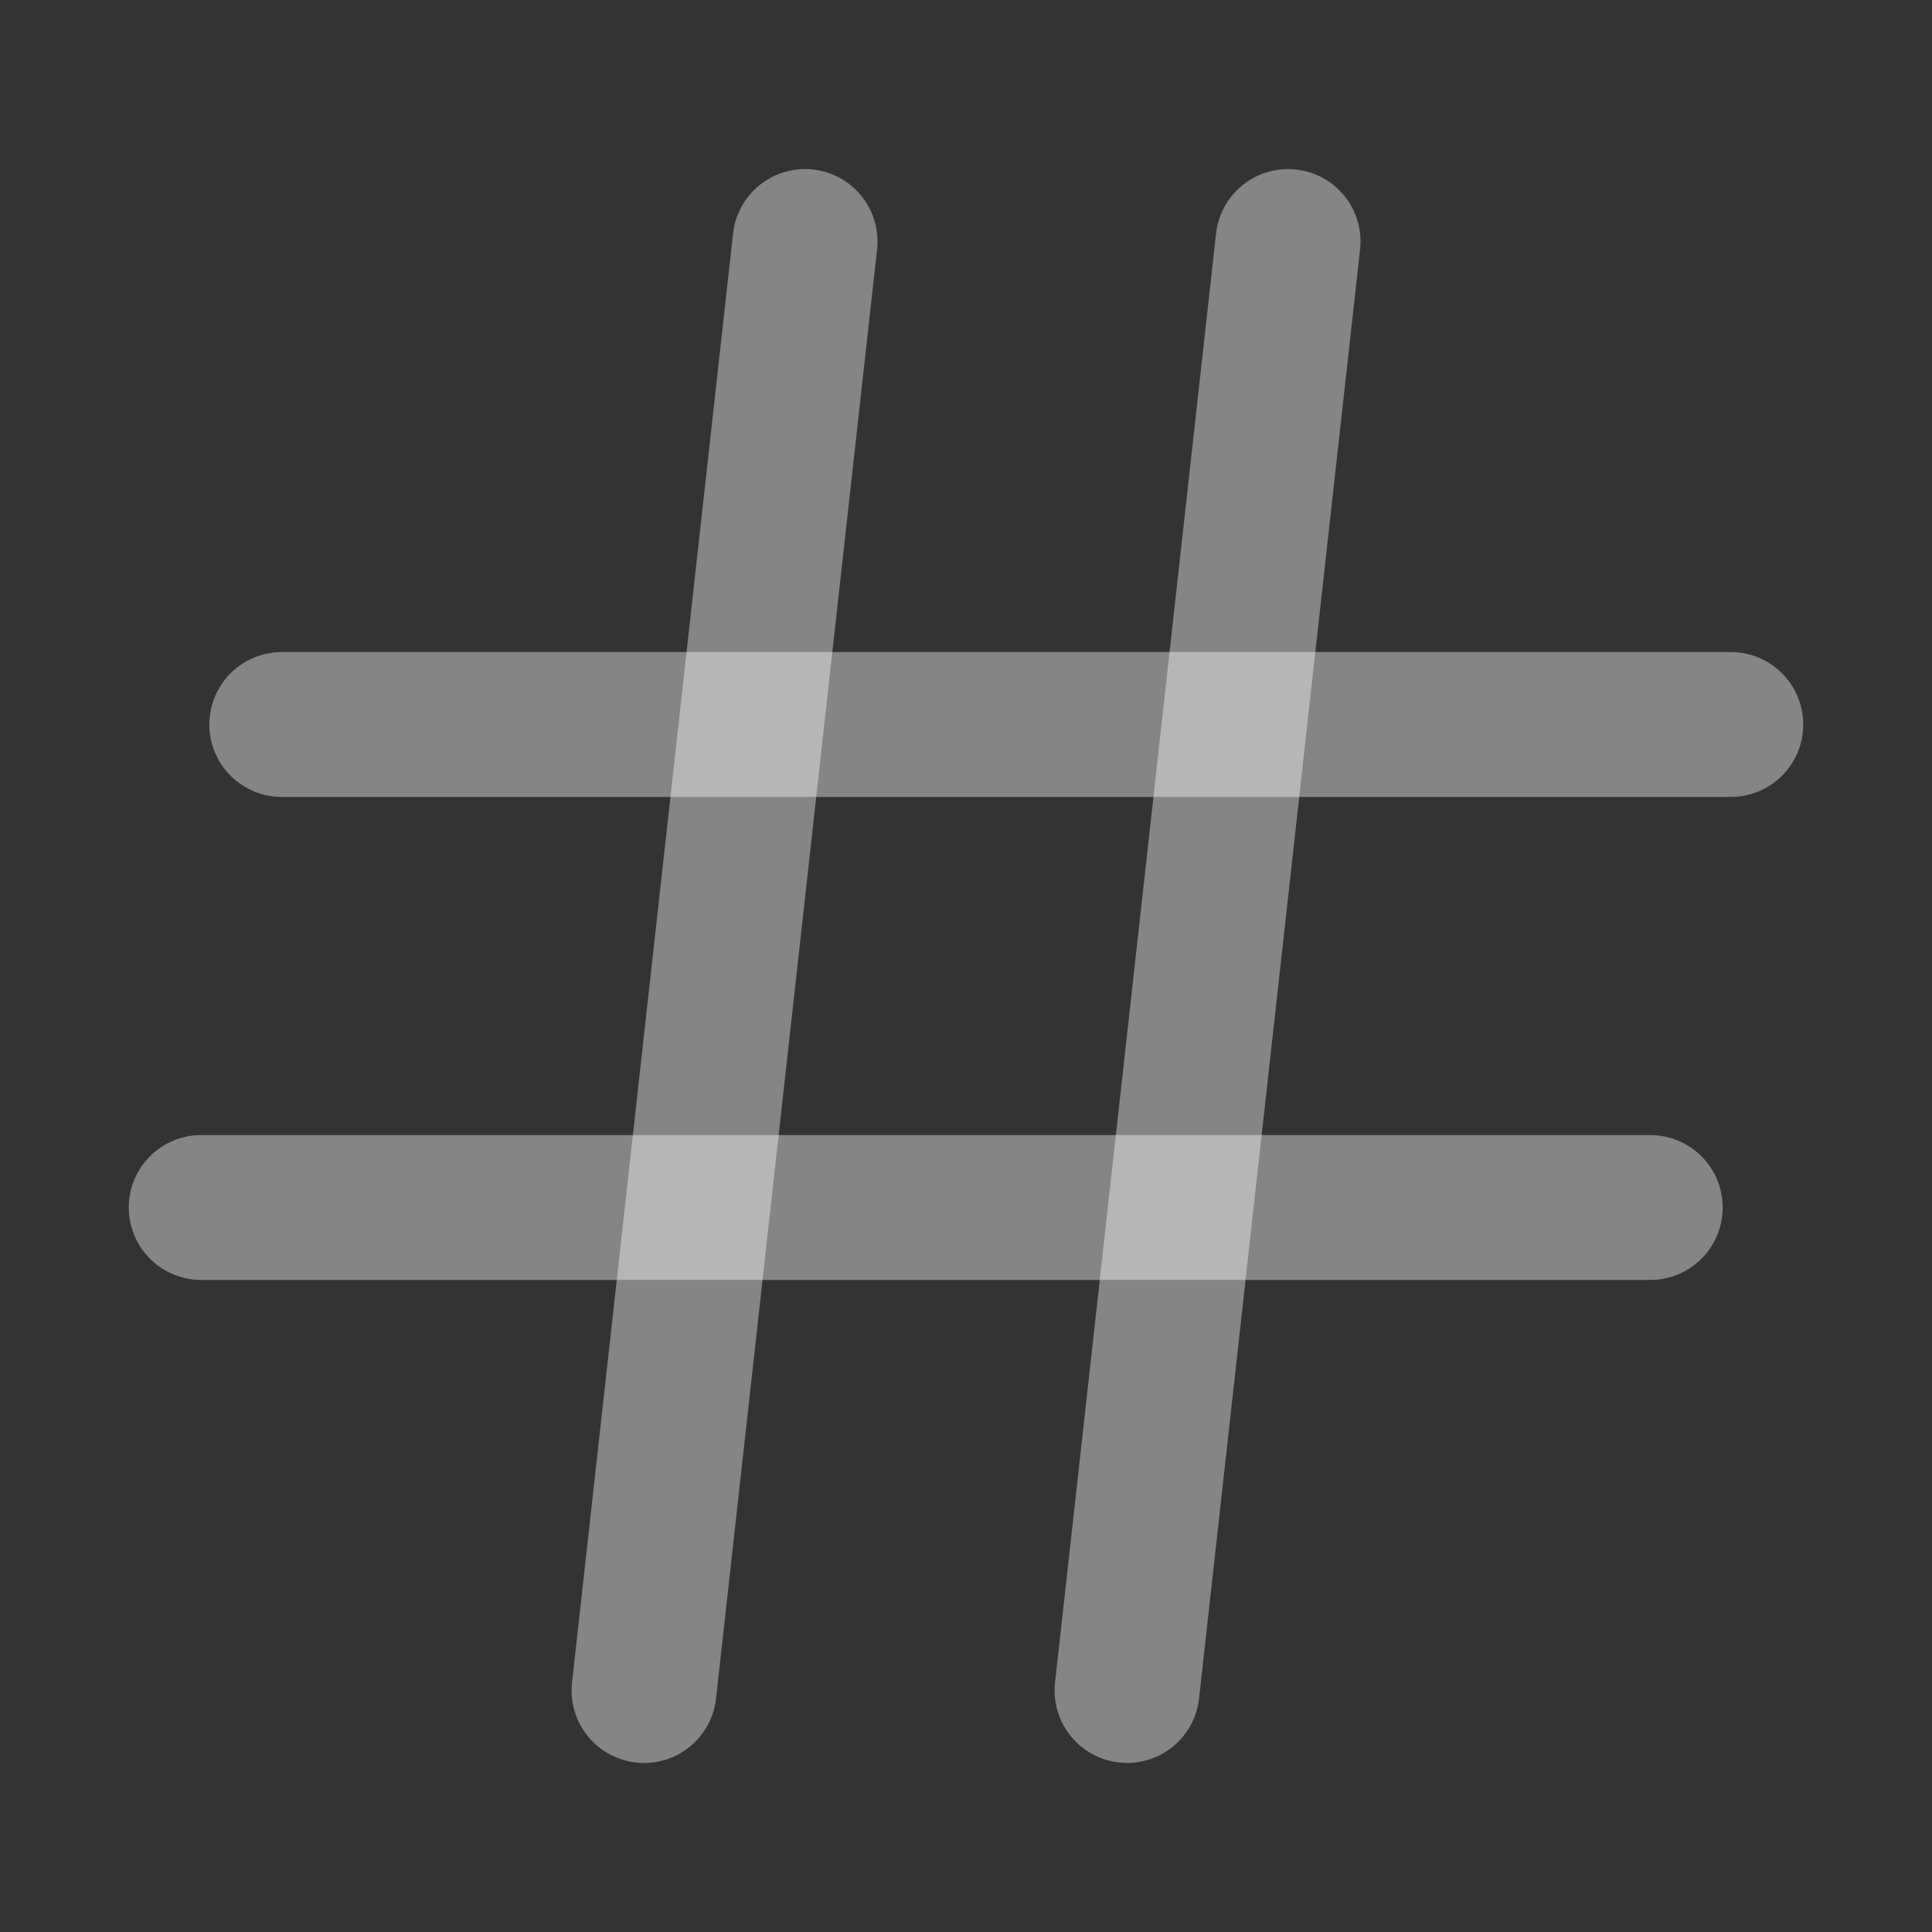 <svg width="20" height="20" viewBox="0 0 20 20" fill="none" xmlns="http://www.w3.org/2000/svg">
<rect x="0" y="0" width="20" height="20" fill="#333333" stroke="none"/>
<g id="vuesax/linear/hashtag">
<g id="hashtag">
<path id="Vector" d="M8.334 2.5L6.667 17.5" stroke="white" stroke-opacity="0.4" stroke-width="1.5" stroke-linecap="round" stroke-linejoin="round"/>
<path id="Vector_2" d="M13.334 2.5L11.667 17.5" stroke="white" stroke-opacity="0.4" stroke-width="1.5" stroke-linecap="round" stroke-linejoin="round"/>
<path id="Vector_3" d="M2.917 7.5H17.917" stroke="white" stroke-opacity="0.4" stroke-width="1.5" stroke-linecap="round" stroke-linejoin="round"/>
<path id="Vector_4" d="M2.083 12.5H17.083" stroke="white" stroke-opacity="0.4" stroke-width="1.5" stroke-linecap="round" stroke-linejoin="round"/>
</g>
</g>
</svg>
